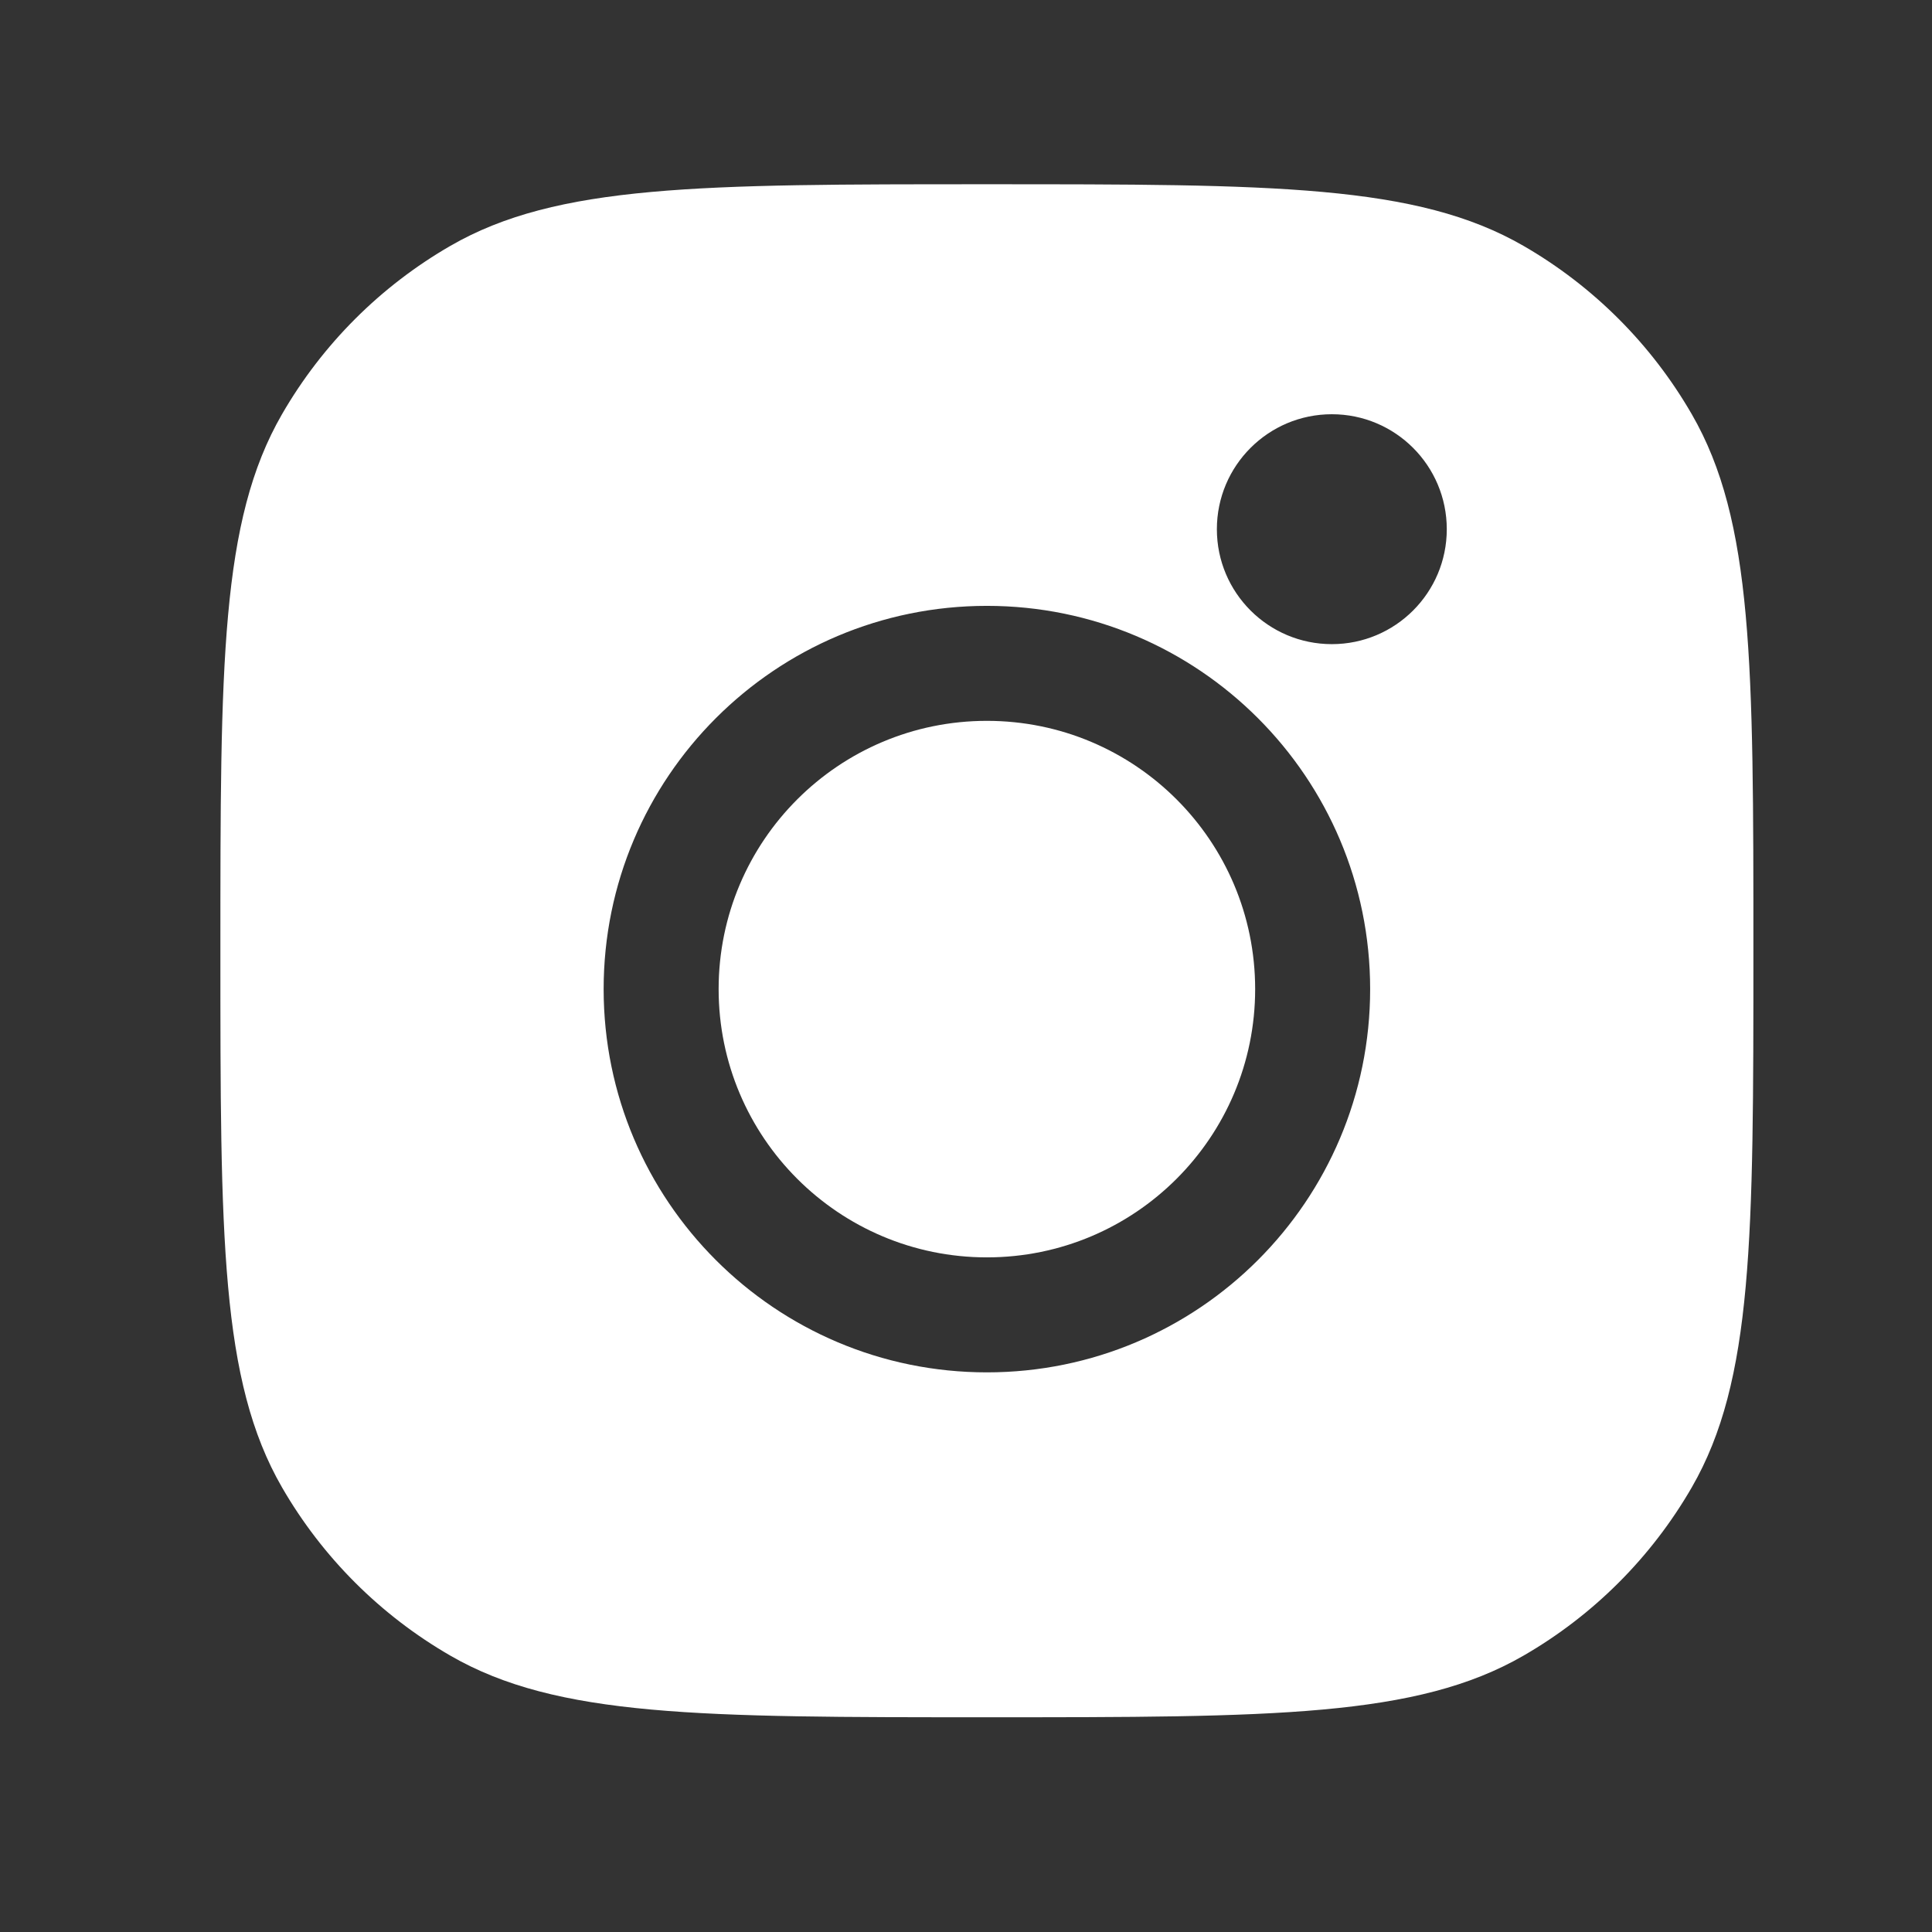 <svg width="27" height="27" viewBox="0 0 27 27" fill="none" xmlns="http://www.w3.org/2000/svg">
<rect x="0" y="0" width="27" height="27" fill="#333333" stroke="none"/>
<path d="M13.792 17.572C15.863 17.572 17.541 15.893 17.541 13.823C17.541 11.752 15.863 10.074 13.792 10.074C11.722 10.074 10.043 11.752 10.043 13.823C10.043 15.893 11.722 17.572 13.792 17.572Z" fill="white"/>
<path fill-rule="evenodd" clip-rule="evenodd" d="M3.08 13.287C3.08 9.283 3.08 7.28 3.941 5.789C4.505 4.812 5.317 4 6.294 3.436C7.785 2.575 9.787 2.575 13.792 2.575C17.797 2.575 19.799 2.575 21.291 3.436C22.268 4 23.079 4.812 23.643 5.789C24.504 7.28 24.504 9.283 24.504 13.287C24.504 17.292 24.504 19.294 23.643 20.786C23.079 21.763 22.268 22.574 21.291 23.138C19.799 23.999 17.797 23.999 13.792 23.999C9.787 23.999 7.785 23.999 6.294 23.138C5.317 22.574 4.505 21.763 3.941 20.786C3.08 19.294 3.08 17.292 3.08 13.287ZM13.792 19.179C16.75 19.179 19.148 16.781 19.148 13.823C19.148 10.865 16.75 8.467 13.792 8.467C10.834 8.467 8.436 10.865 8.436 13.823C8.436 16.781 10.834 19.179 13.792 19.179ZM18.613 9.002C19.5 9.002 20.219 8.283 20.219 7.396C20.219 6.508 19.5 5.789 18.613 5.789C17.725 5.789 17.006 6.508 17.006 7.396C17.006 8.283 17.725 9.002 18.613 9.002Z" fill="white"/>
</svg>
